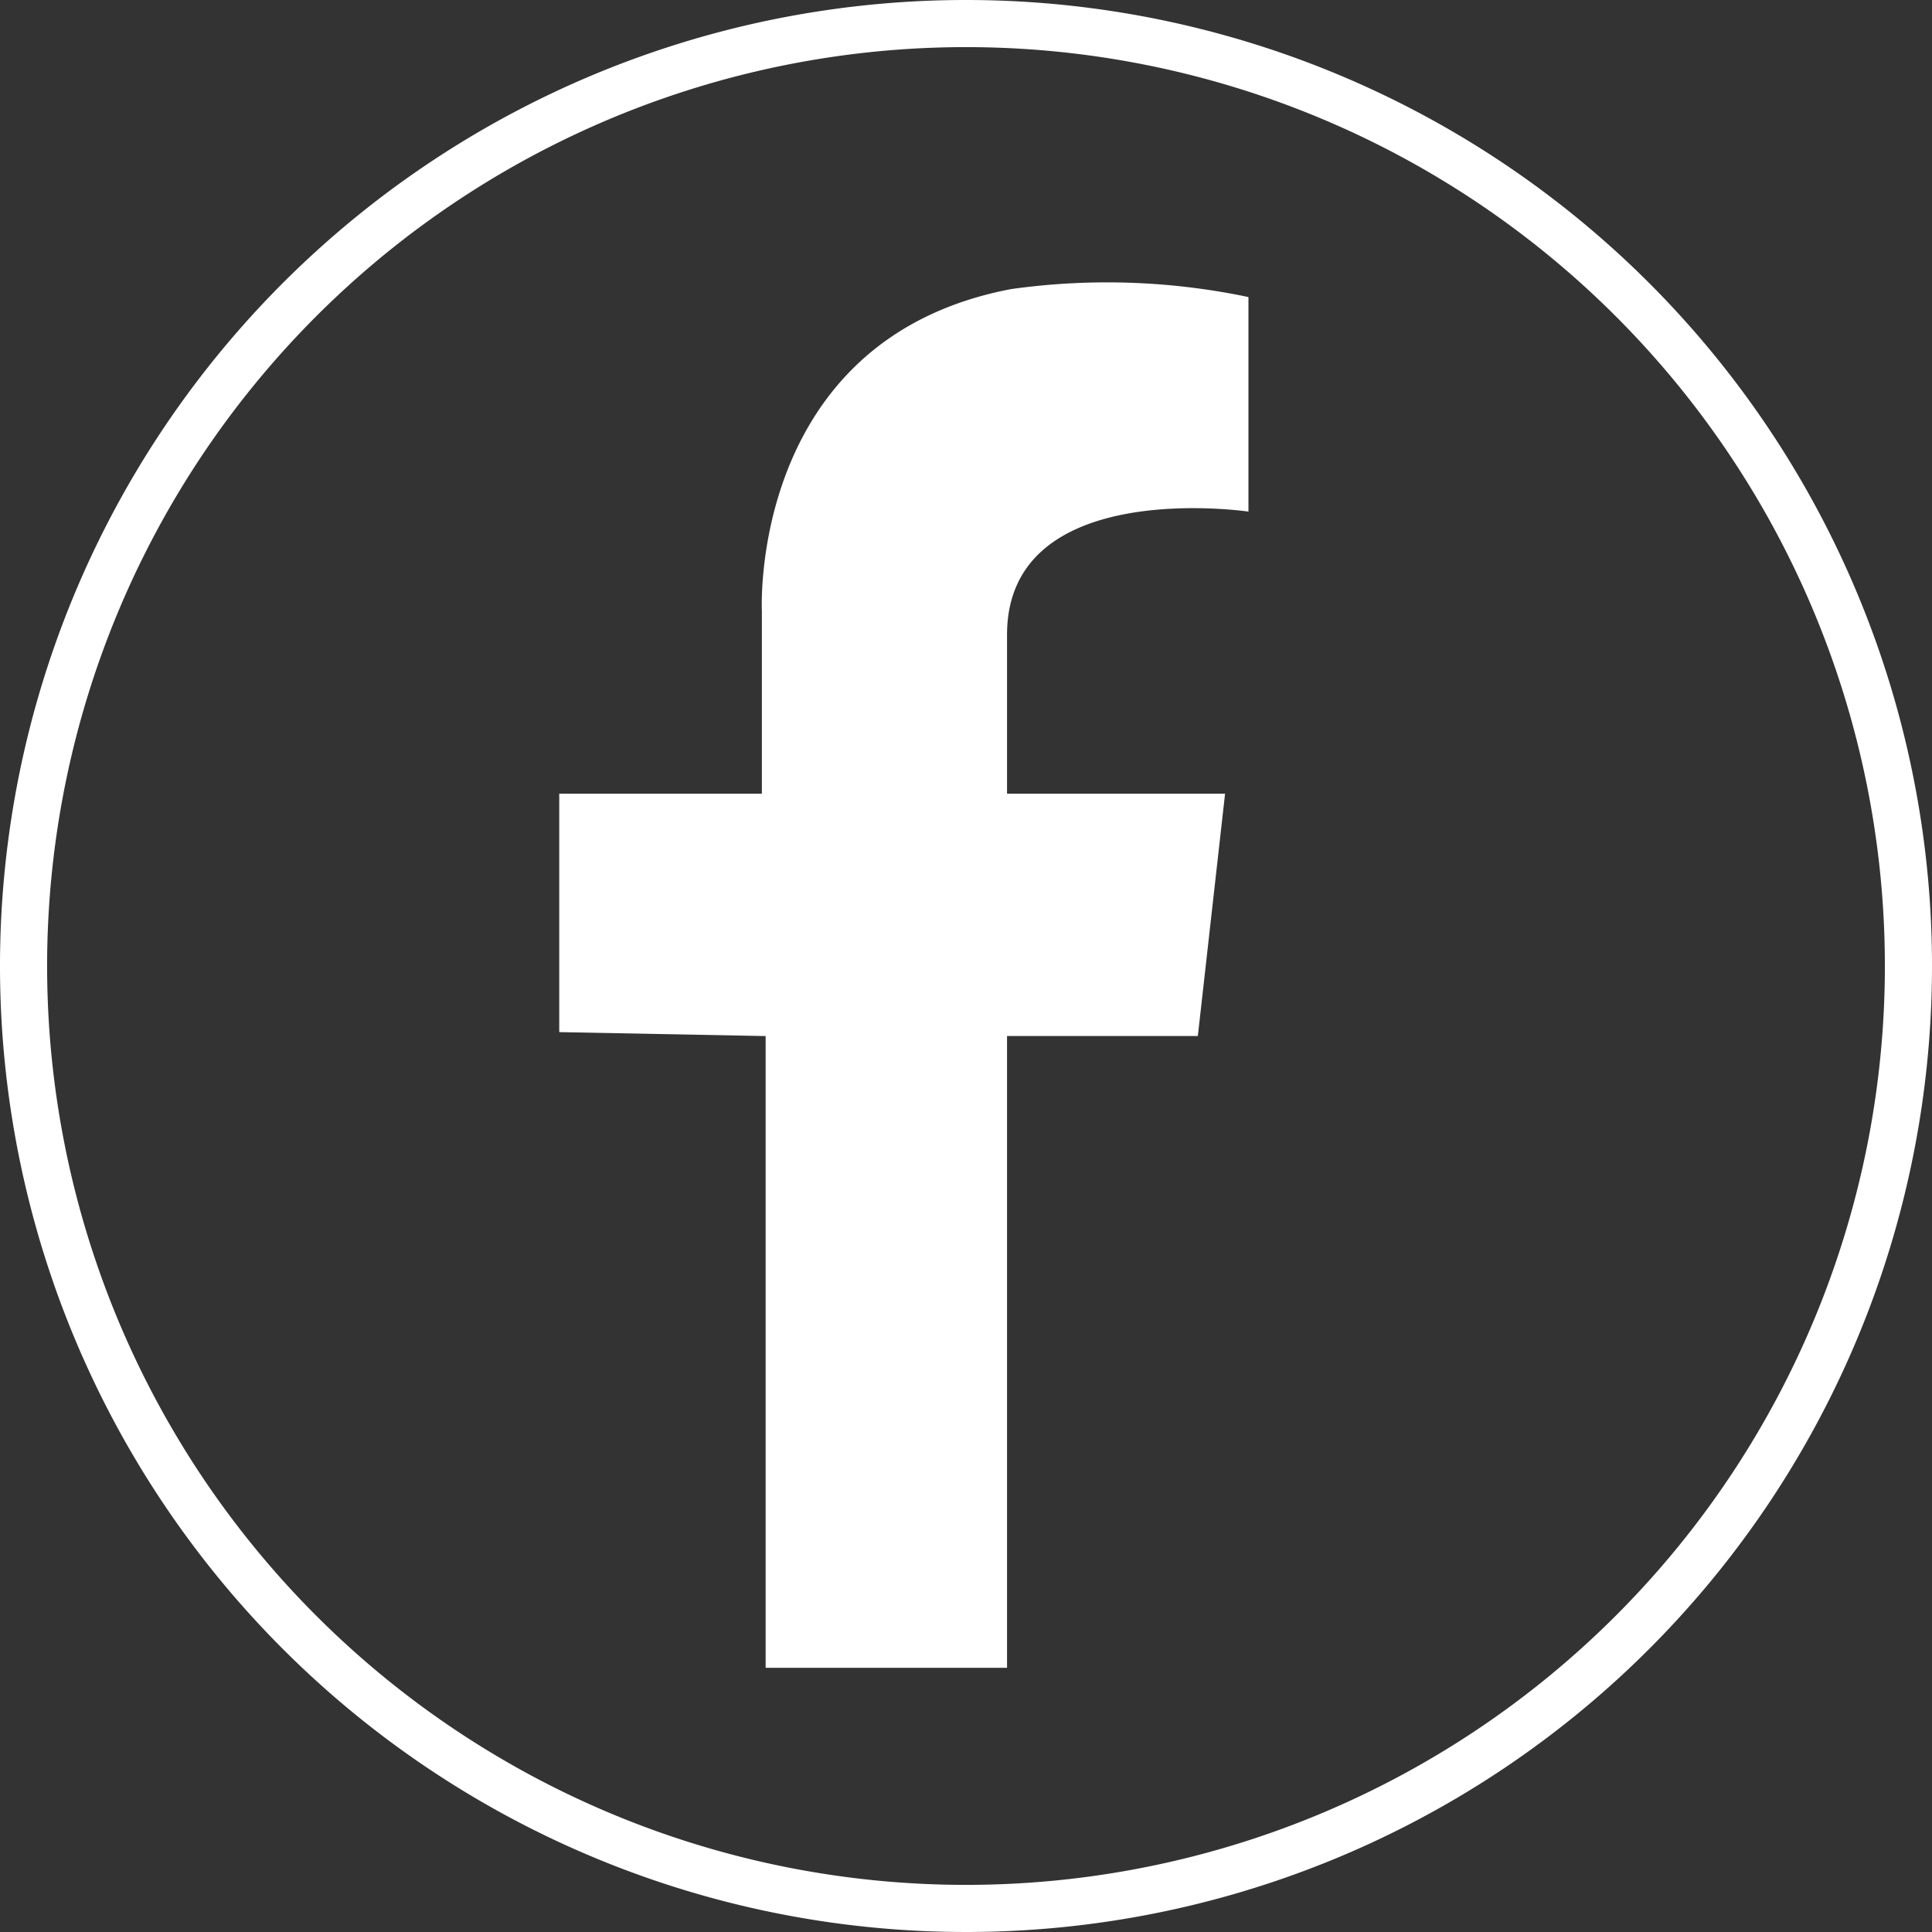 <svg xmlns="http://www.w3.org/2000/svg" width="41" height="41" viewBox="0 0 41 41">
  <rect x="0" y="0" width="41" height="41" fill="#333333" stroke="none"/>
  <g id="_001-facebook" data-name="001-facebook" transform="translate(0.5 0.5)">
    <path id="Path_2111" data-name="Path 2111" d="M40,20A20,20,0,1,1,20,0,20,20,0,0,1,40,20Zm0,0" fill="none" stroke="#fff" stroke-width="1"/>
    <path id="Path_2113" data-name="Path 2113" d="M158.884,71.461v4.553s-5.123-.759-5.123,2.614V82h4.627l-.578,5.143h-4.049V100.55h-5.123V87.144l-4.38-.084V82h4.3V78.122s-.284-5.77,5.289-6.83A14.6,14.6,0,0,1,158.884,71.461Zm0,0" transform="translate(-132.89 -65.657)" fill="#fff"/>
  </g>
</svg>
